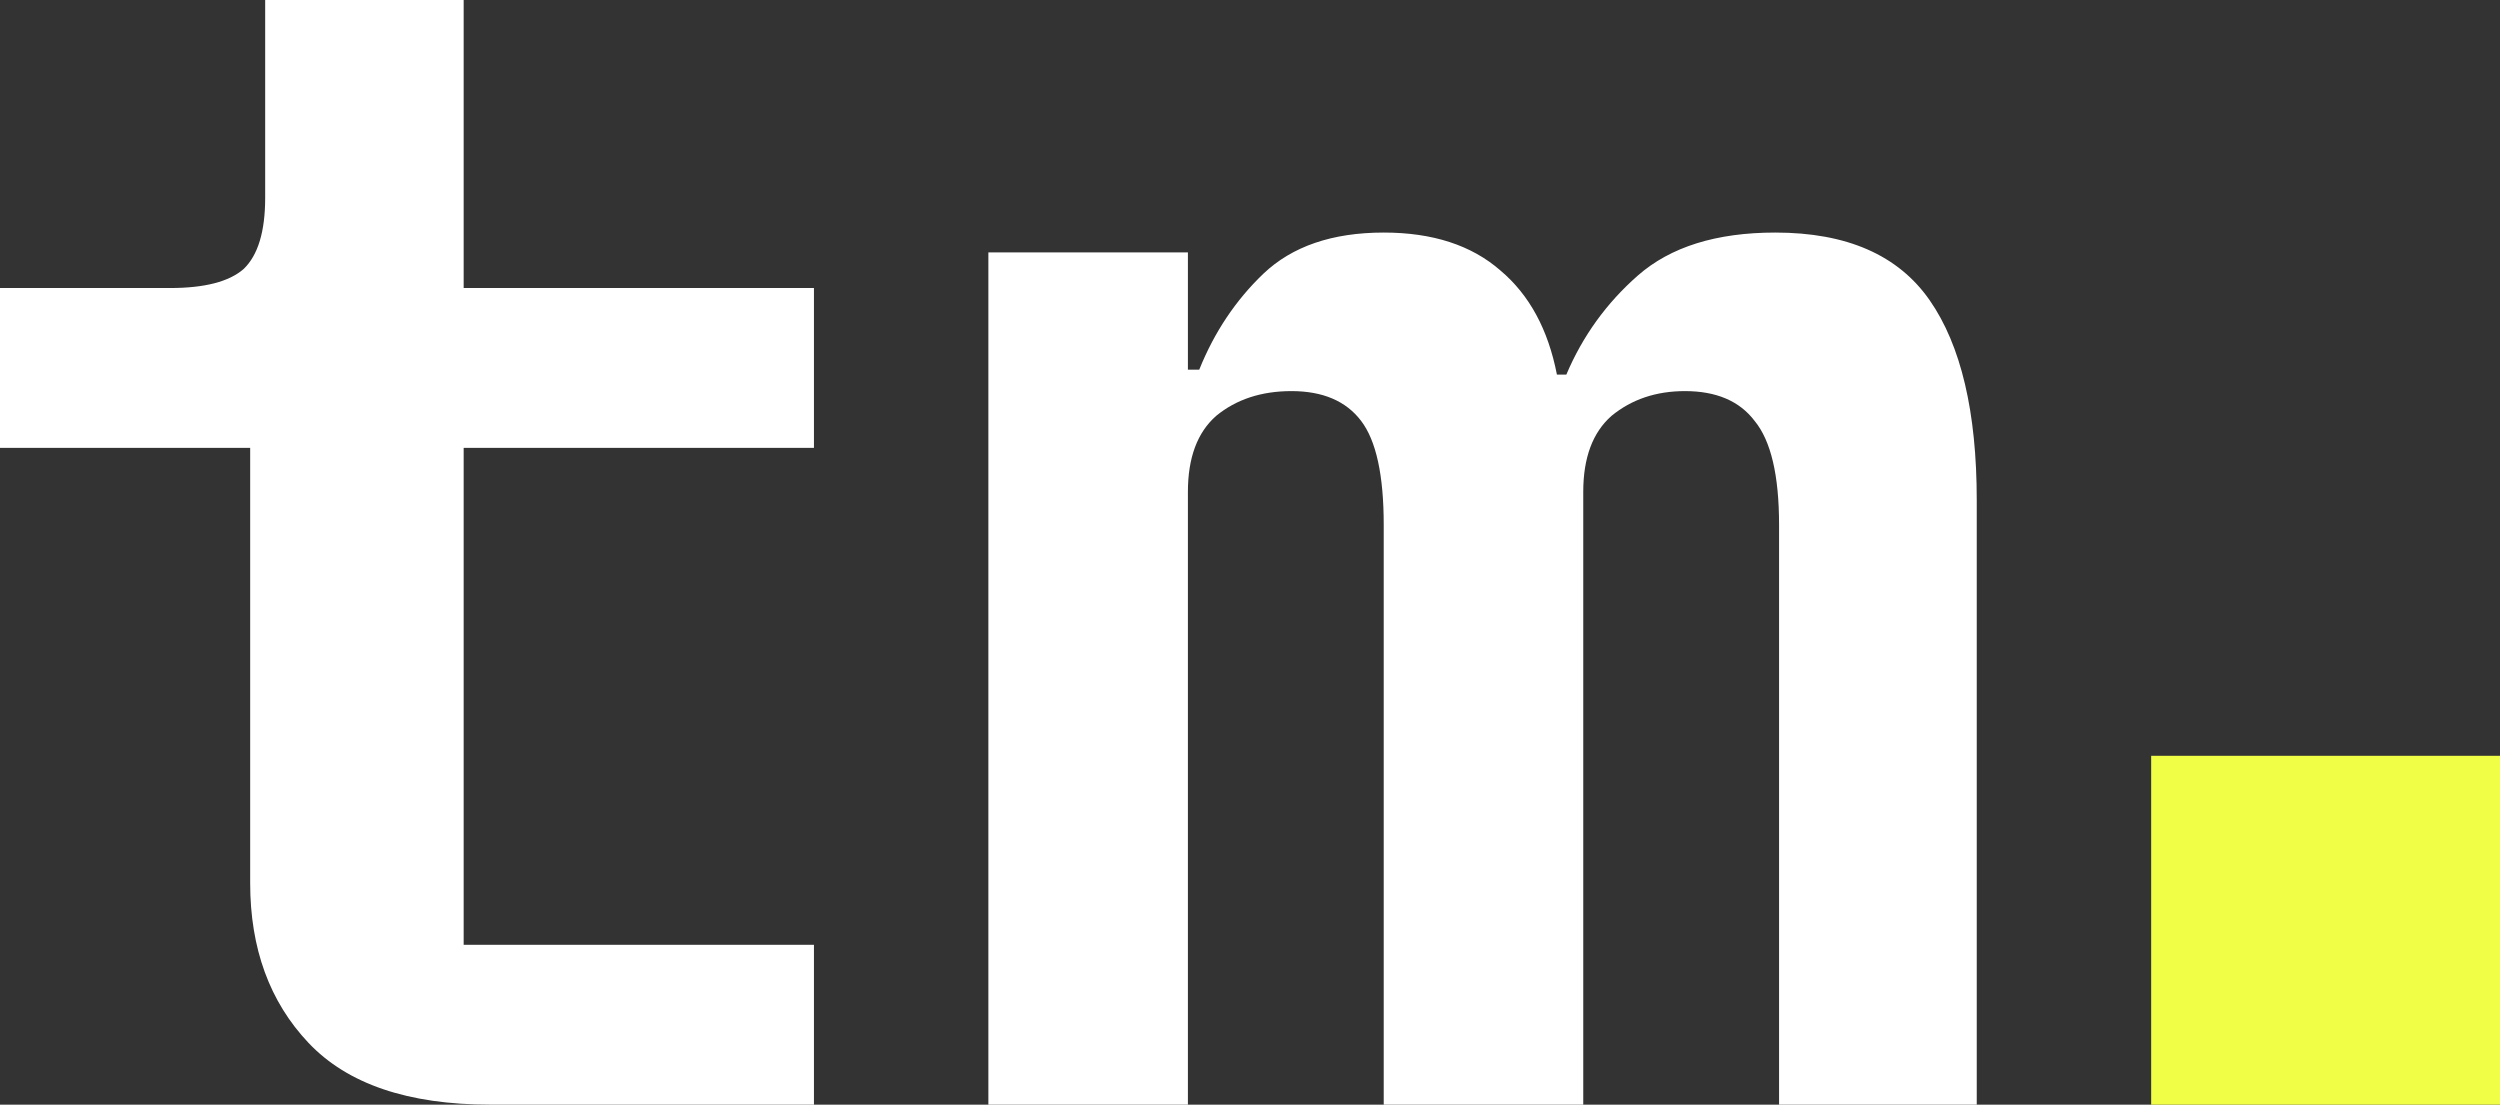 <svg width="43" height="19" viewBox="0 0 43 19" fill="none" xmlns="http://www.w3.org/2000/svg">
<rect x="0" y="0" width="43" height="19" fill="#333333" stroke="none"/>
<g clip-path="url(#clip0_45_3297)">
<path d="M8.434 19C7.019 19 5.977 18.646 5.307 17.938C4.638 17.231 4.303 16.314 4.303 15.189V7.703H0V4.954H2.926C3.519 4.954 3.94 4.845 4.189 4.628C4.437 4.392 4.561 3.983 4.561 3.403V0H7.975V4.954H14V7.703H7.975V16.251H14V19H8.434Z" fill="white"/>
<path d="M17 19V4.341H20.432V6.358H20.627C20.886 5.714 21.253 5.165 21.728 4.71C22.224 4.237 22.915 4 23.8 4C24.642 4 25.311 4.218 25.808 4.653C26.304 5.07 26.628 5.667 26.779 6.443H26.941C27.222 5.78 27.632 5.212 28.171 4.739C28.733 4.246 29.521 4 30.535 4C31.766 4 32.651 4.388 33.191 5.165C33.73 5.941 34 7.087 34 8.602V19H30.6V9.028C30.6 8.176 30.46 7.58 30.179 7.239C29.92 6.898 29.521 6.727 28.981 6.727C28.484 6.727 28.064 6.869 27.718 7.153C27.394 7.438 27.232 7.873 27.232 8.46V19H23.8V9.028C23.8 8.176 23.671 7.58 23.411 7.239C23.152 6.898 22.753 6.727 22.213 6.727C21.695 6.727 21.264 6.869 20.918 7.153C20.594 7.438 20.432 7.873 20.432 8.46V19H17Z" fill="white"/>
<rect x="37" y="13" width="6" height="6" fill="#F0FF46"/>
</g>
<defs>
<clipPath id="clip0_45_3297">
<rect width="43" height="19" fill="white"/>
</clipPath>
</defs>
</svg>
